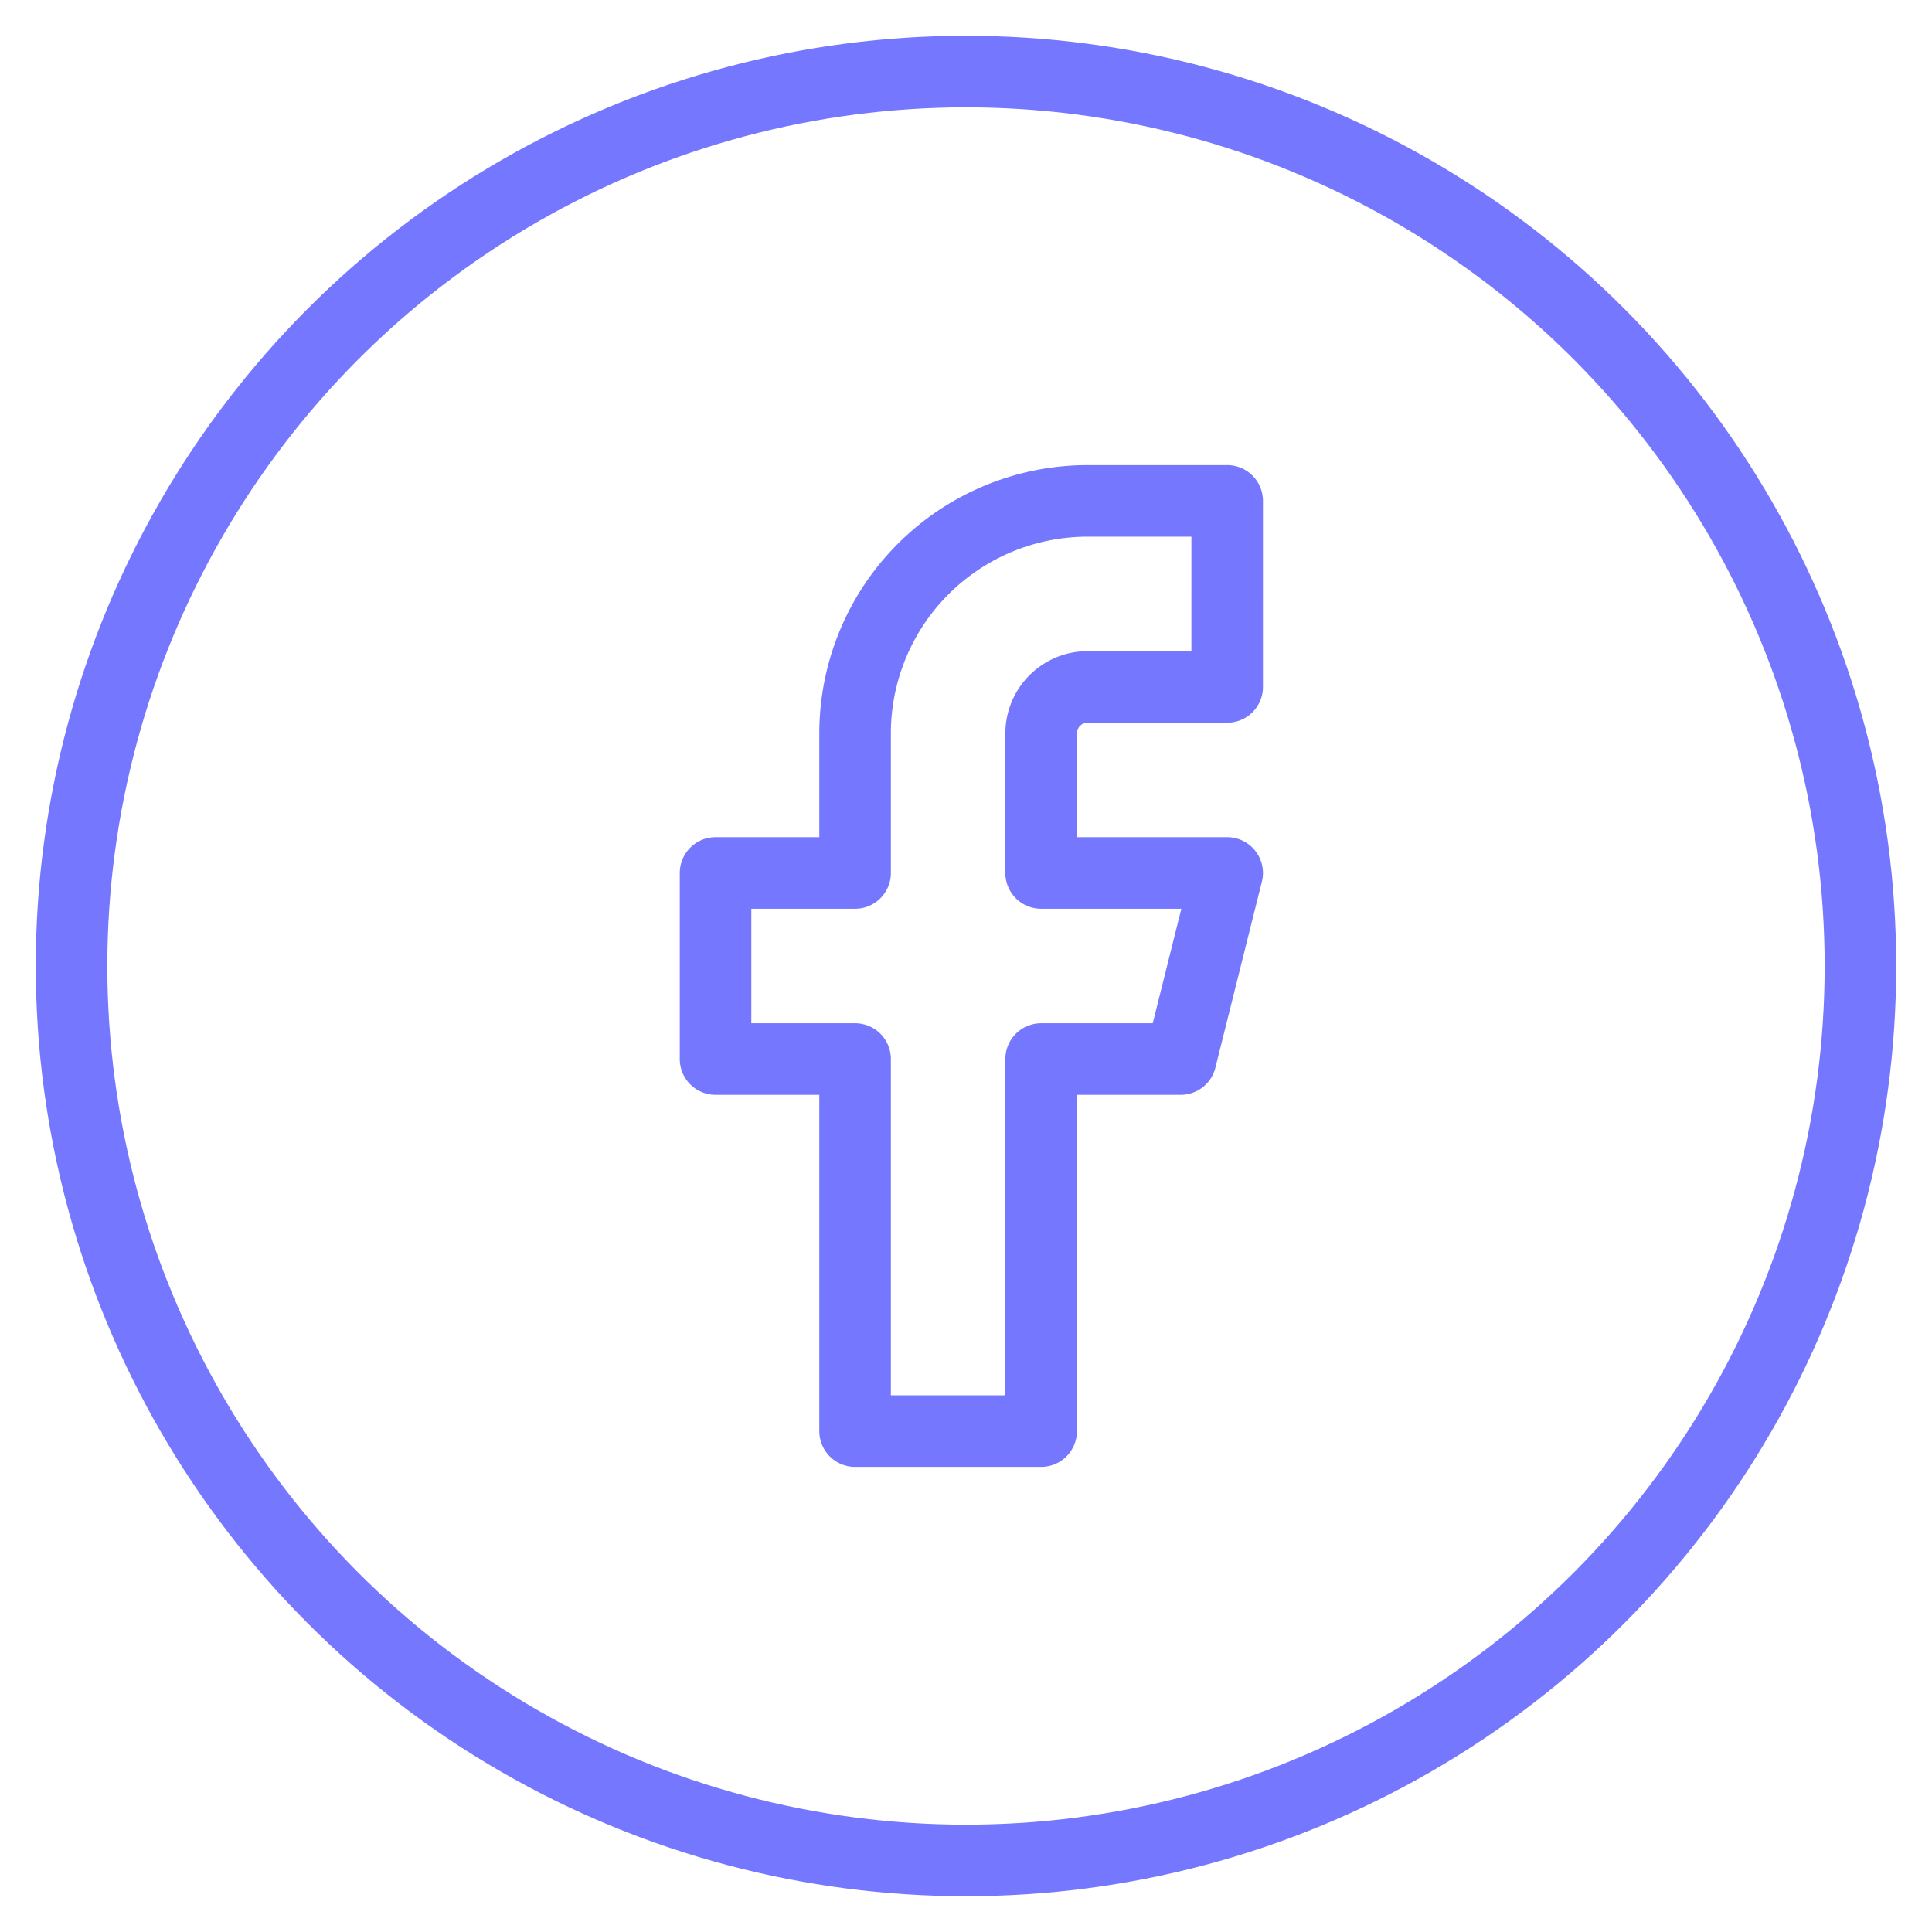 <svg xmlns="http://www.w3.org/2000/svg" width="27" height="27" viewBox="0 0 27 27">
    <g fill="none" fill-rule="evenodd" stroke="#7577FF" transform="translate(1 1)">
        <circle cx="12.5" cy="12.5" r="12.5"/>
        <path stroke-linecap="round" stroke-linejoin="round" d="M16.15 6H14.2a3.25 3.25 0 0 0-3.25 3.25v1.95H9v2.6h1.95V19h2.6v-5.2h1.95l.65-2.6h-2.6V9.25a.65.65 0 0 1 .65-.65h1.95V6z"/>
    </g>
</svg>

